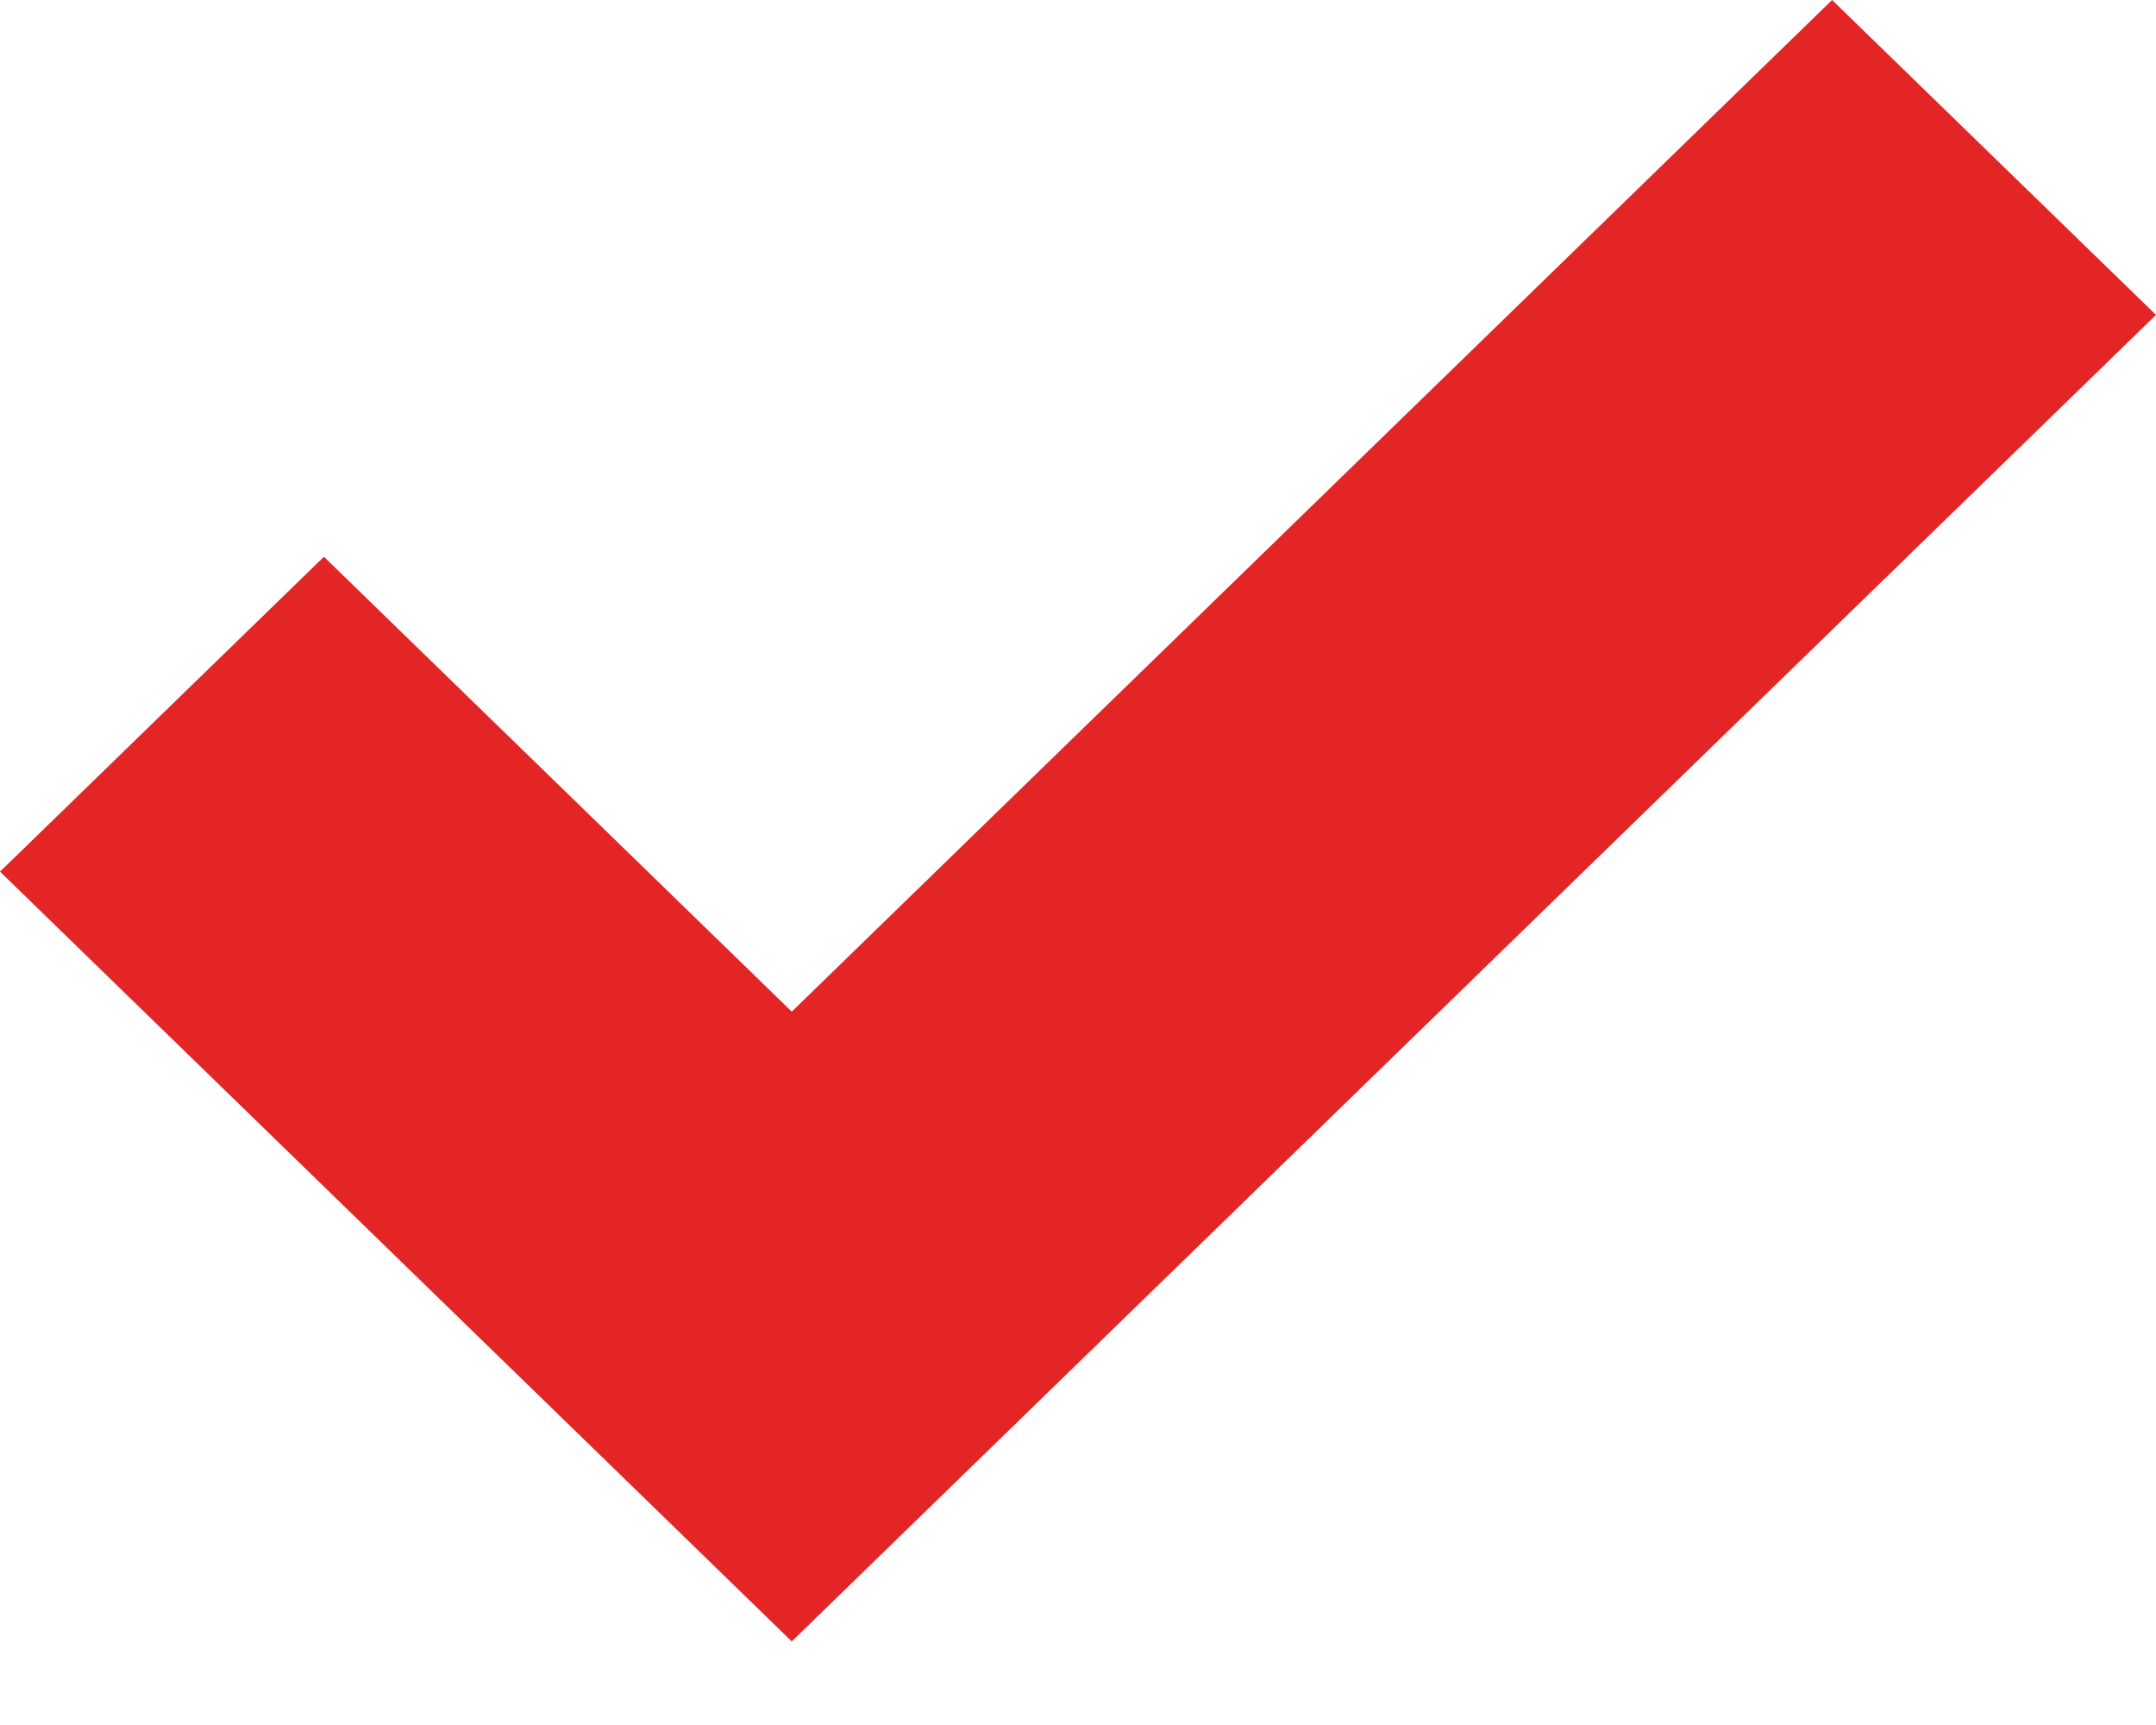 <svg width="25" height="20" viewBox="0 0 25 20" fill="none" xmlns="http://www.w3.org/2000/svg">
<path d="M21.244 0L25 3.651L9.181 19.031L0 10.106L3.756 6.455L9.181 11.729L21.244 0Z" fill="#E42525"/>
</svg>
